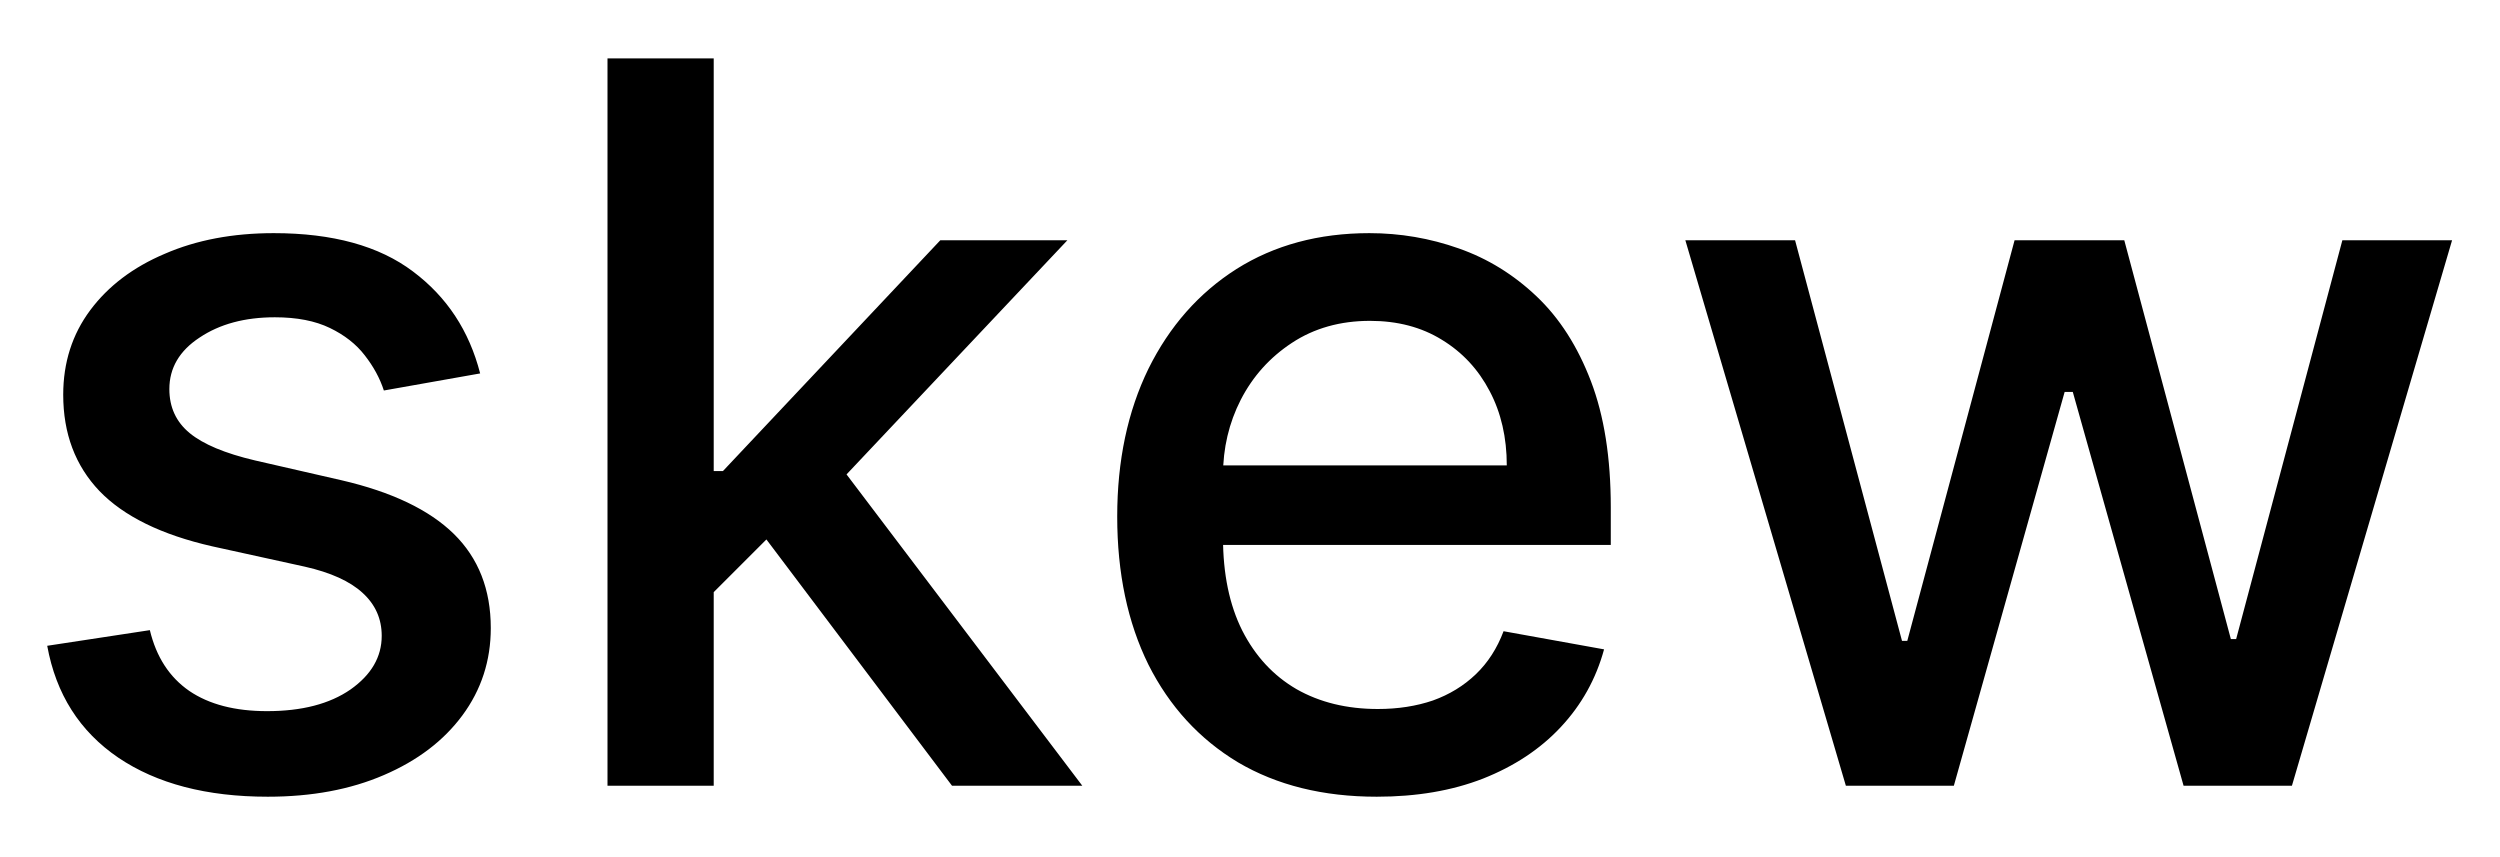 <svg width="35" height="12" viewBox="0 0 35 12" fill="none" xmlns="http://www.w3.org/2000/svg">
<path d="M6.722 5.228L5.374 5.467C5.318 5.294 5.228 5.13 5.106 4.974C4.987 4.819 4.824 4.691 4.619 4.592C4.413 4.492 4.156 4.442 3.848 4.442C3.427 4.442 3.076 4.537 2.794 4.726C2.512 4.911 2.371 5.152 2.371 5.447C2.371 5.702 2.466 5.907 2.655 6.063C2.844 6.219 3.149 6.347 3.57 6.446L4.783 6.724C5.485 6.887 6.009 7.137 6.354 7.475C6.698 7.813 6.871 8.252 6.871 8.793C6.871 9.25 6.738 9.658 6.473 10.016C6.211 10.37 5.845 10.649 5.374 10.851C4.907 11.053 4.365 11.154 3.749 11.154C2.893 11.154 2.196 10.972 1.656 10.607C1.115 10.239 0.784 9.717 0.661 9.041L2.098 8.822C2.188 9.197 2.371 9.48 2.65 9.673C2.928 9.862 3.291 9.956 3.739 9.956C4.226 9.956 4.615 9.855 4.907 9.653C5.199 9.447 5.344 9.197 5.344 8.902C5.344 8.663 5.255 8.463 5.076 8.3C4.9 8.138 4.63 8.015 4.266 7.933L2.973 7.649C2.26 7.487 1.733 7.228 1.392 6.874C1.054 6.519 0.885 6.07 0.885 5.526C0.885 5.076 1.011 4.681 1.263 4.343C1.515 4.005 1.863 3.741 2.307 3.553C2.751 3.36 3.26 3.264 3.833 3.264C4.658 3.264 5.308 3.443 5.782 3.801C6.256 4.156 6.569 4.631 6.722 5.228ZM9.872 8.41L9.862 6.595H10.121L13.164 3.364H14.943L11.473 7.043H11.239L9.872 8.41ZM8.505 11V0.818H9.992V11H8.505ZM13.328 11L10.593 7.371L11.617 6.332L15.152 11H13.328ZM19.275 11.154C18.523 11.154 17.875 10.993 17.331 10.672C16.791 10.347 16.373 9.891 16.078 9.305C15.787 8.715 15.641 8.024 15.641 7.232C15.641 6.449 15.787 5.76 16.078 5.163C16.373 4.567 16.784 4.101 17.311 3.766C17.841 3.432 18.461 3.264 19.171 3.264C19.601 3.264 20.019 3.335 20.423 3.478C20.828 3.62 21.191 3.844 21.512 4.149C21.834 4.454 22.087 4.85 22.273 5.337C22.458 5.821 22.551 6.41 22.551 7.102V7.629H16.481V6.516H21.095C21.095 6.125 21.015 5.778 20.856 5.477C20.697 5.172 20.473 4.931 20.185 4.756C19.9 4.58 19.565 4.492 19.18 4.492C18.763 4.492 18.398 4.595 18.087 4.8C17.778 5.003 17.54 5.268 17.371 5.596C17.205 5.921 17.122 6.274 17.122 6.655V7.525C17.122 8.035 17.212 8.469 17.391 8.827C17.573 9.185 17.826 9.459 18.151 9.648C18.476 9.833 18.856 9.926 19.29 9.926C19.572 9.926 19.828 9.886 20.06 9.807C20.292 9.724 20.493 9.601 20.662 9.439C20.831 9.277 20.96 9.076 21.05 8.837L22.457 9.091C22.344 9.505 22.142 9.868 21.85 10.18C21.562 10.488 21.199 10.728 20.761 10.901C20.327 11.07 19.832 11.154 19.275 11.154ZM25.842 11L23.595 3.364H25.131L26.628 8.972H26.702L28.204 3.364H29.74L31.232 8.947H31.306L32.793 3.364H34.329L32.087 11H30.57L29.019 5.487H28.905L27.354 11H25.842Z" fill="black"/>
</svg>
